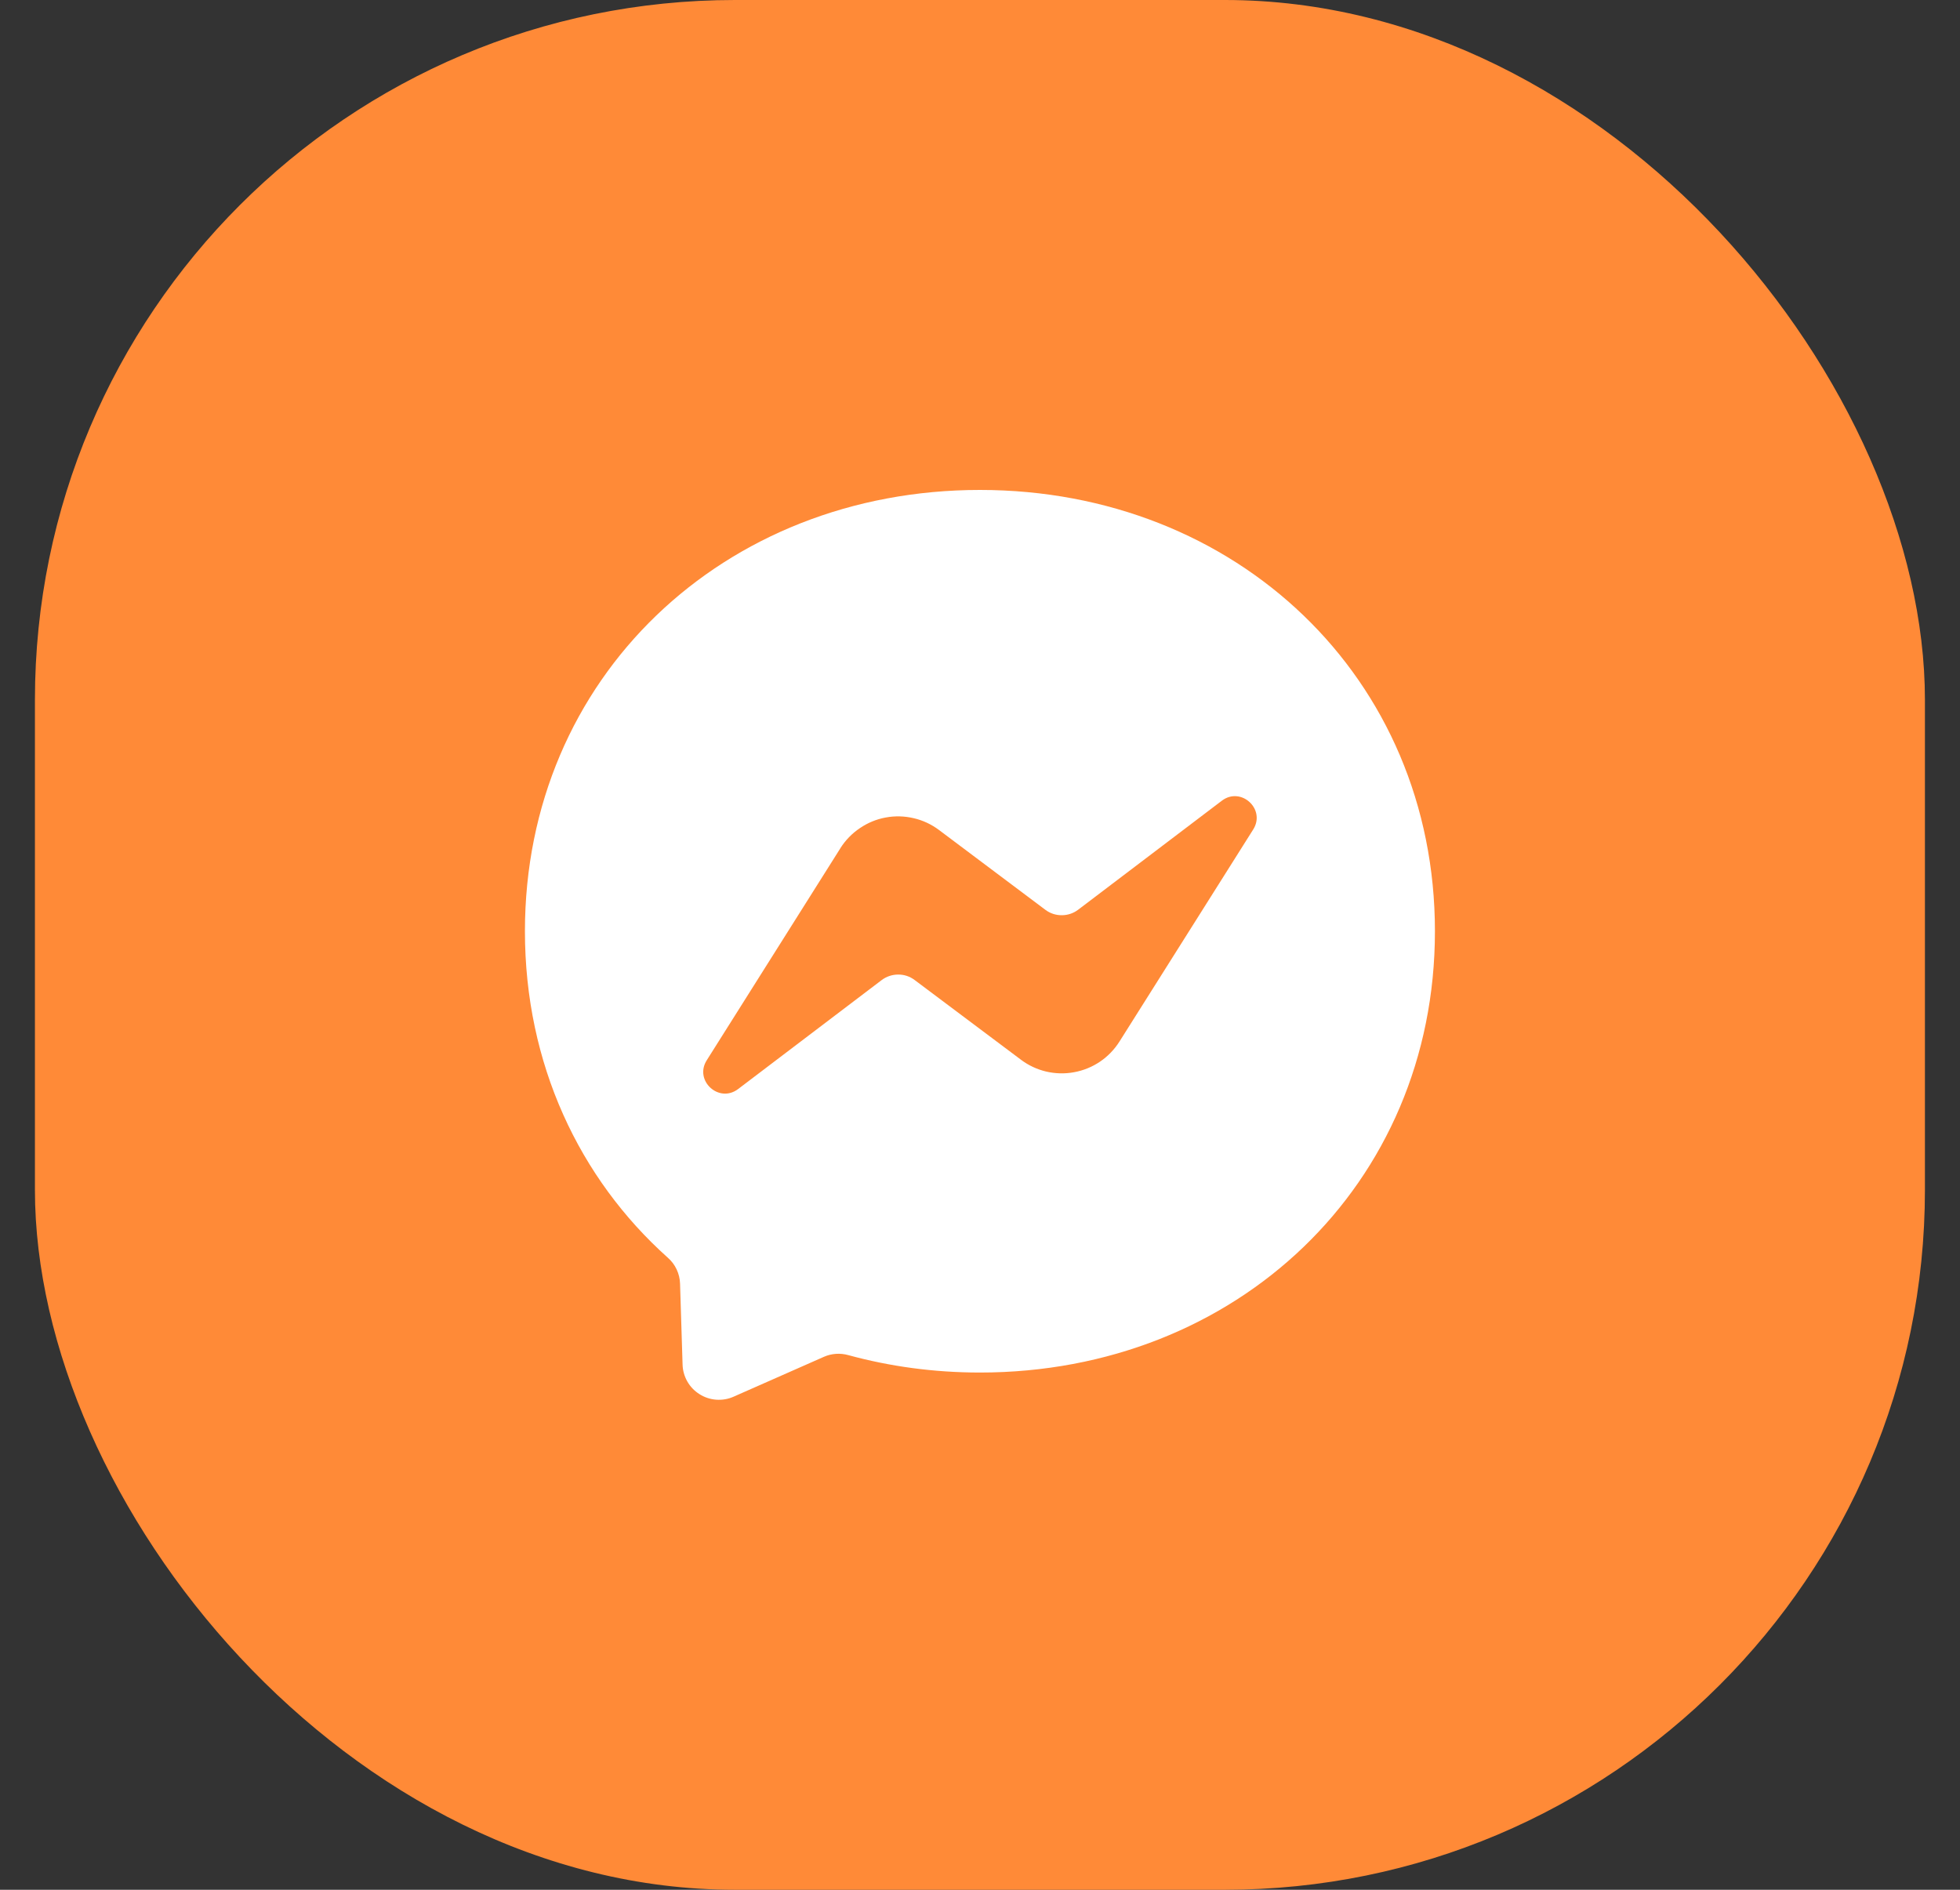 <svg width="28" height="27" viewBox="0 0 28 27" fill="none" xmlns="http://www.w3.org/2000/svg">
<rect x="0" y="0" width="28" height="27" fill="#333333" stroke="none"/>
<rect x="0.499" width="27" height="27" rx="10" fill="#FF8A37"/>
<path d="M7.499 13.305C7.499 9.682 10.337 7 13.999 7C17.661 7 20.499 9.682 20.499 13.305C20.499 16.928 17.661 19.61 13.999 19.61C13.341 19.61 12.711 19.523 12.118 19.361C12.003 19.329 11.88 19.337 11.771 19.385L10.48 19.955C10.402 19.99 10.317 20.004 10.232 19.998C10.148 19.992 10.065 19.965 9.993 19.919C9.921 19.874 9.861 19.812 9.819 19.738C9.777 19.664 9.753 19.581 9.751 19.495L9.715 18.339C9.713 18.269 9.696 18.2 9.666 18.136C9.636 18.072 9.593 18.015 9.54 17.969C8.276 16.838 7.499 15.2 7.499 13.305ZM12.005 12.12L10.096 15.149C9.913 15.439 10.27 15.767 10.544 15.56L12.595 14.003C12.663 13.952 12.745 13.924 12.83 13.924C12.915 13.923 12.997 13.95 13.065 14.001L14.584 15.14C14.691 15.221 14.815 15.279 14.946 15.31C15.077 15.34 15.213 15.344 15.345 15.319C15.478 15.295 15.604 15.243 15.715 15.168C15.827 15.092 15.921 14.994 15.993 14.88L17.903 11.851C18.086 11.561 17.729 11.233 17.455 11.44L15.403 12.997C15.336 13.048 15.254 13.076 15.169 13.076C15.084 13.077 15.002 13.05 14.934 12.999L13.415 11.859C13.307 11.778 13.184 11.72 13.053 11.69C12.922 11.659 12.786 11.655 12.653 11.68C12.521 11.704 12.395 11.756 12.284 11.832C12.172 11.907 12.077 12.005 12.005 12.119V12.12Z" fill="white"/>
</svg>
